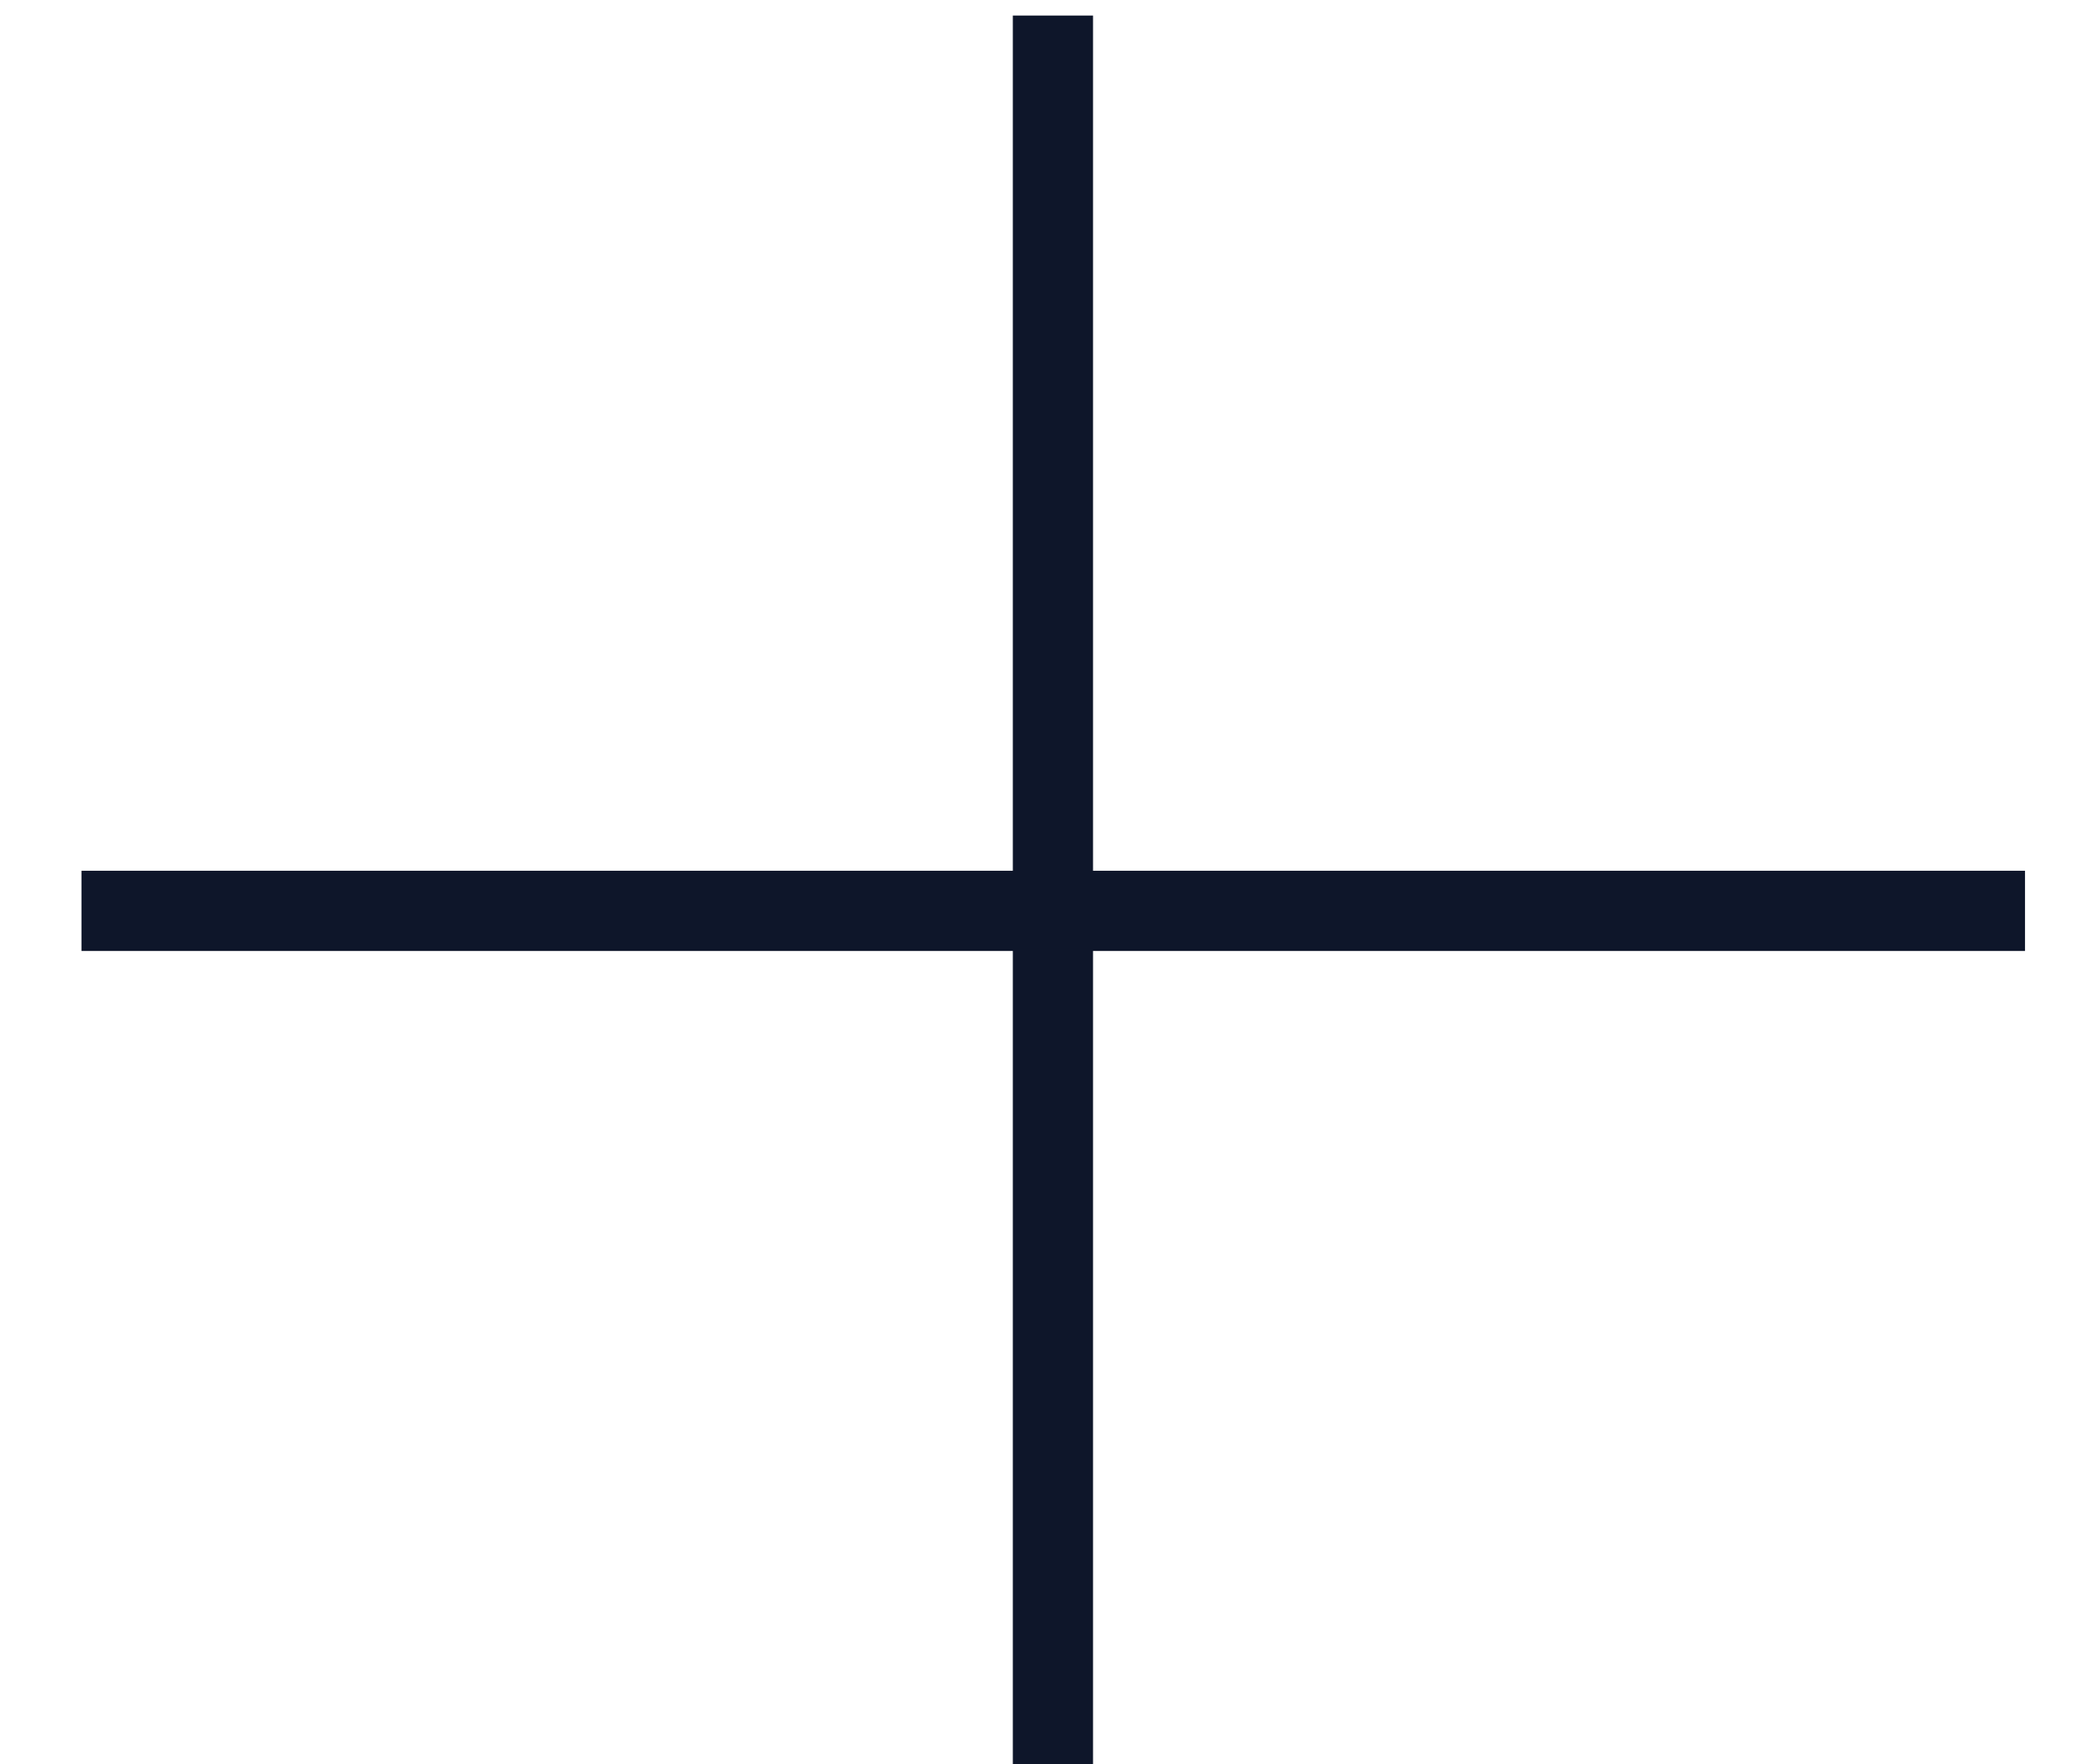 <svg xmlns="http://www.w3.org/2000/svg" width="13" height="11" viewBox="0 0 13 11"
    fill="currentColor" class="top-l-plus-icon btm-right">
    <path d="M0.508 5.679H12.626" stroke="#0e162a" stroke-width="0.5" stroke-miterlimit="10"></path>
    <path d="M6.565 0.097V11" stroke="#0e162a" stroke-width="0.5" stroke-miterlimit="10"></path>
</svg>